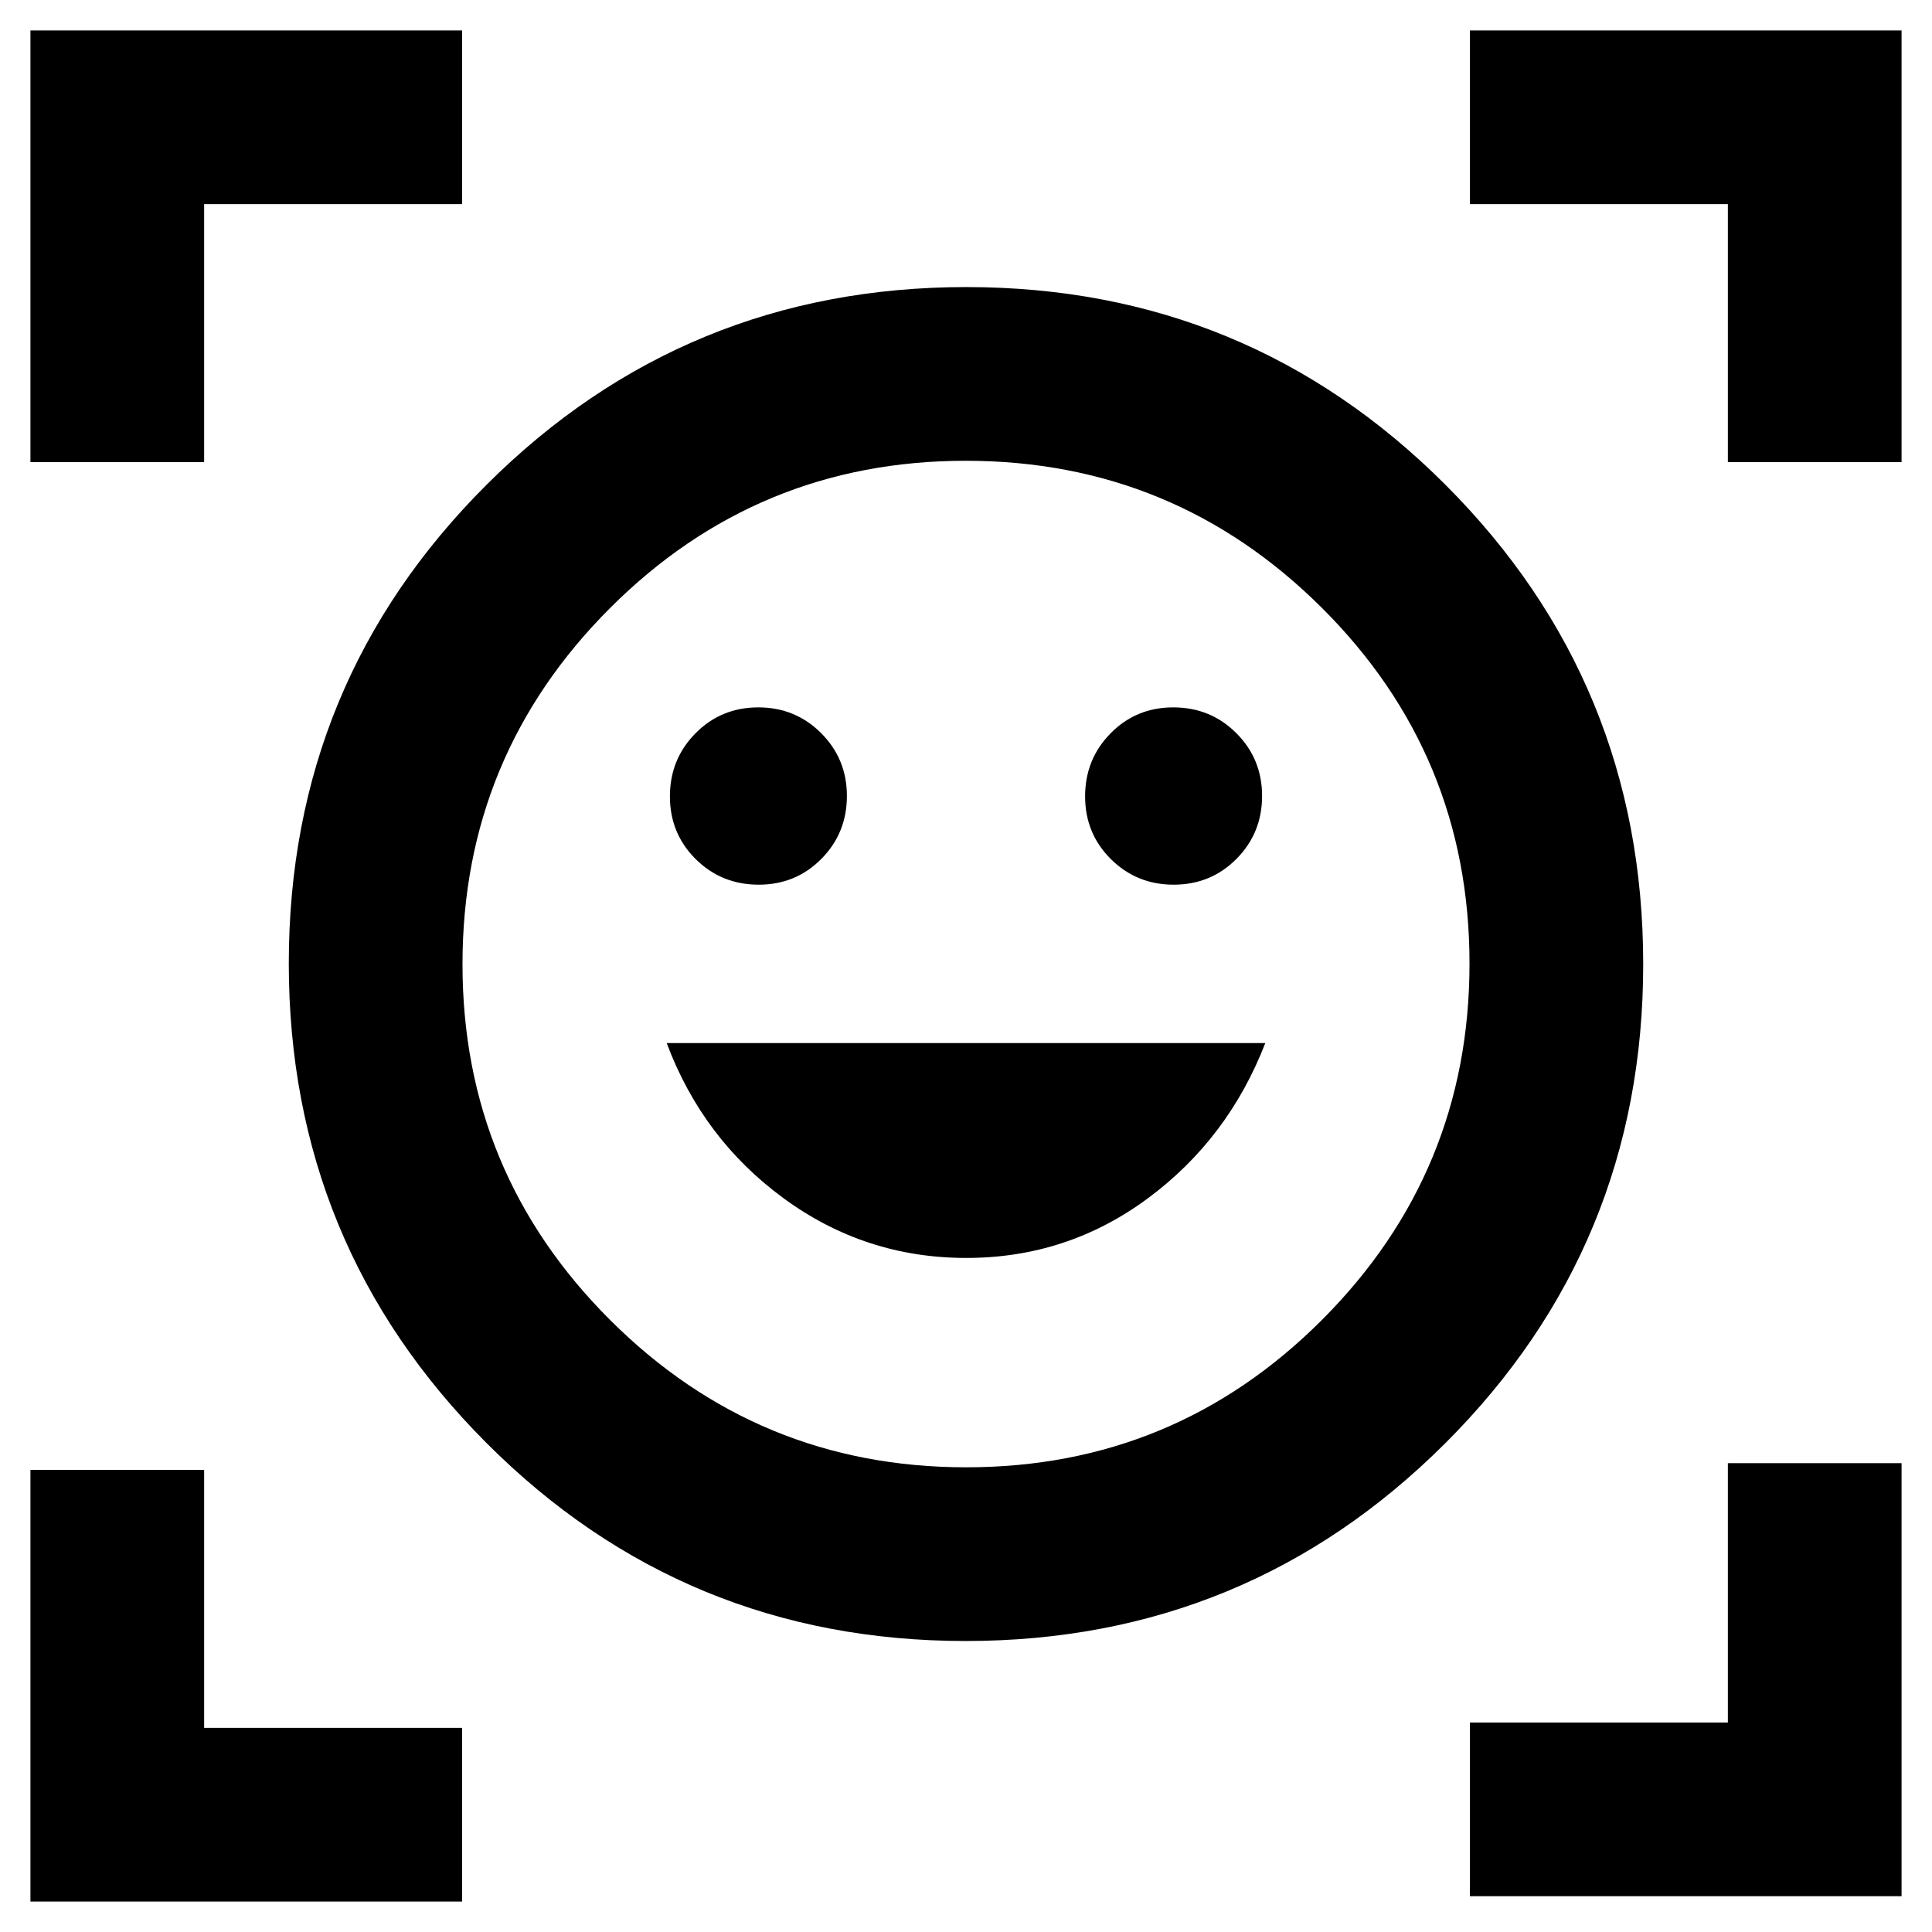 <svg xmlns="http://www.w3.org/2000/svg" height="40" viewBox="0 -960 960 960" width="40"><path d="M480.172-817.355q139.879 0 238.103 98.277Q816.5-620.802 816.5-480.923q0 139.879-98.396 238.104-98.396 98.224-238.276 98.224-139.879 0-238.103-98.396Q143.5-341.387 143.5-481.266q0-139.879 98.396-237.984 98.396-98.105 238.276-98.105Zm-.043 586.449q103.632 0 176.846-73.342 73.214-73.343 73.214-176.975 0-103.632-73.343-176.726-73.343-73.095-176.975-73.095-103.632 0-176.846 73.294-73.214 73.293-73.214 176.855 0 103.562 73.343 176.776 73.343 73.213 176.975 73.213Zm-.026-104.029q50.216 0 90.204-29.586 39.987-29.586 58.41-77.182H331.283q17.811 47.652 58.208 77.21 40.396 29.558 90.612 29.558ZM332.877-564.288q0 18.445 12.802 31.164 12.802 12.718 31.337 12.718 18.434 0 31.118-12.83 12.685-12.829 12.685-31.249 0-18.42-12.803-31.221-12.802-12.801-31.181-12.801-18.515 0-31.237 12.87-12.721 12.87-12.721 31.349Zm206.304 0q0 18.445 12.803 31.164 12.802 12.718 31.181 12.718 18.515 0 31.237-12.83 12.721-12.829 12.721-31.249 0-18.42-12.802-31.221-12.802-12.801-31.337-12.801-18.434 0-31.118 12.87-12.685 12.87-12.685 31.349ZM15.124-730.377v-214.499h214.499v86.311H101.435v128.188H15.124Zm0 715.253v-214.499h86.311v128.188h128.188v86.311h-214.5Zm715.253-2.666v-86.311h128.188v-128.855h86.311V-17.79H730.377Zm128.188-712.587v-128.188H730.377v-86.311h214.499v214.499h-86.311ZM480-481.094Z"/></svg>